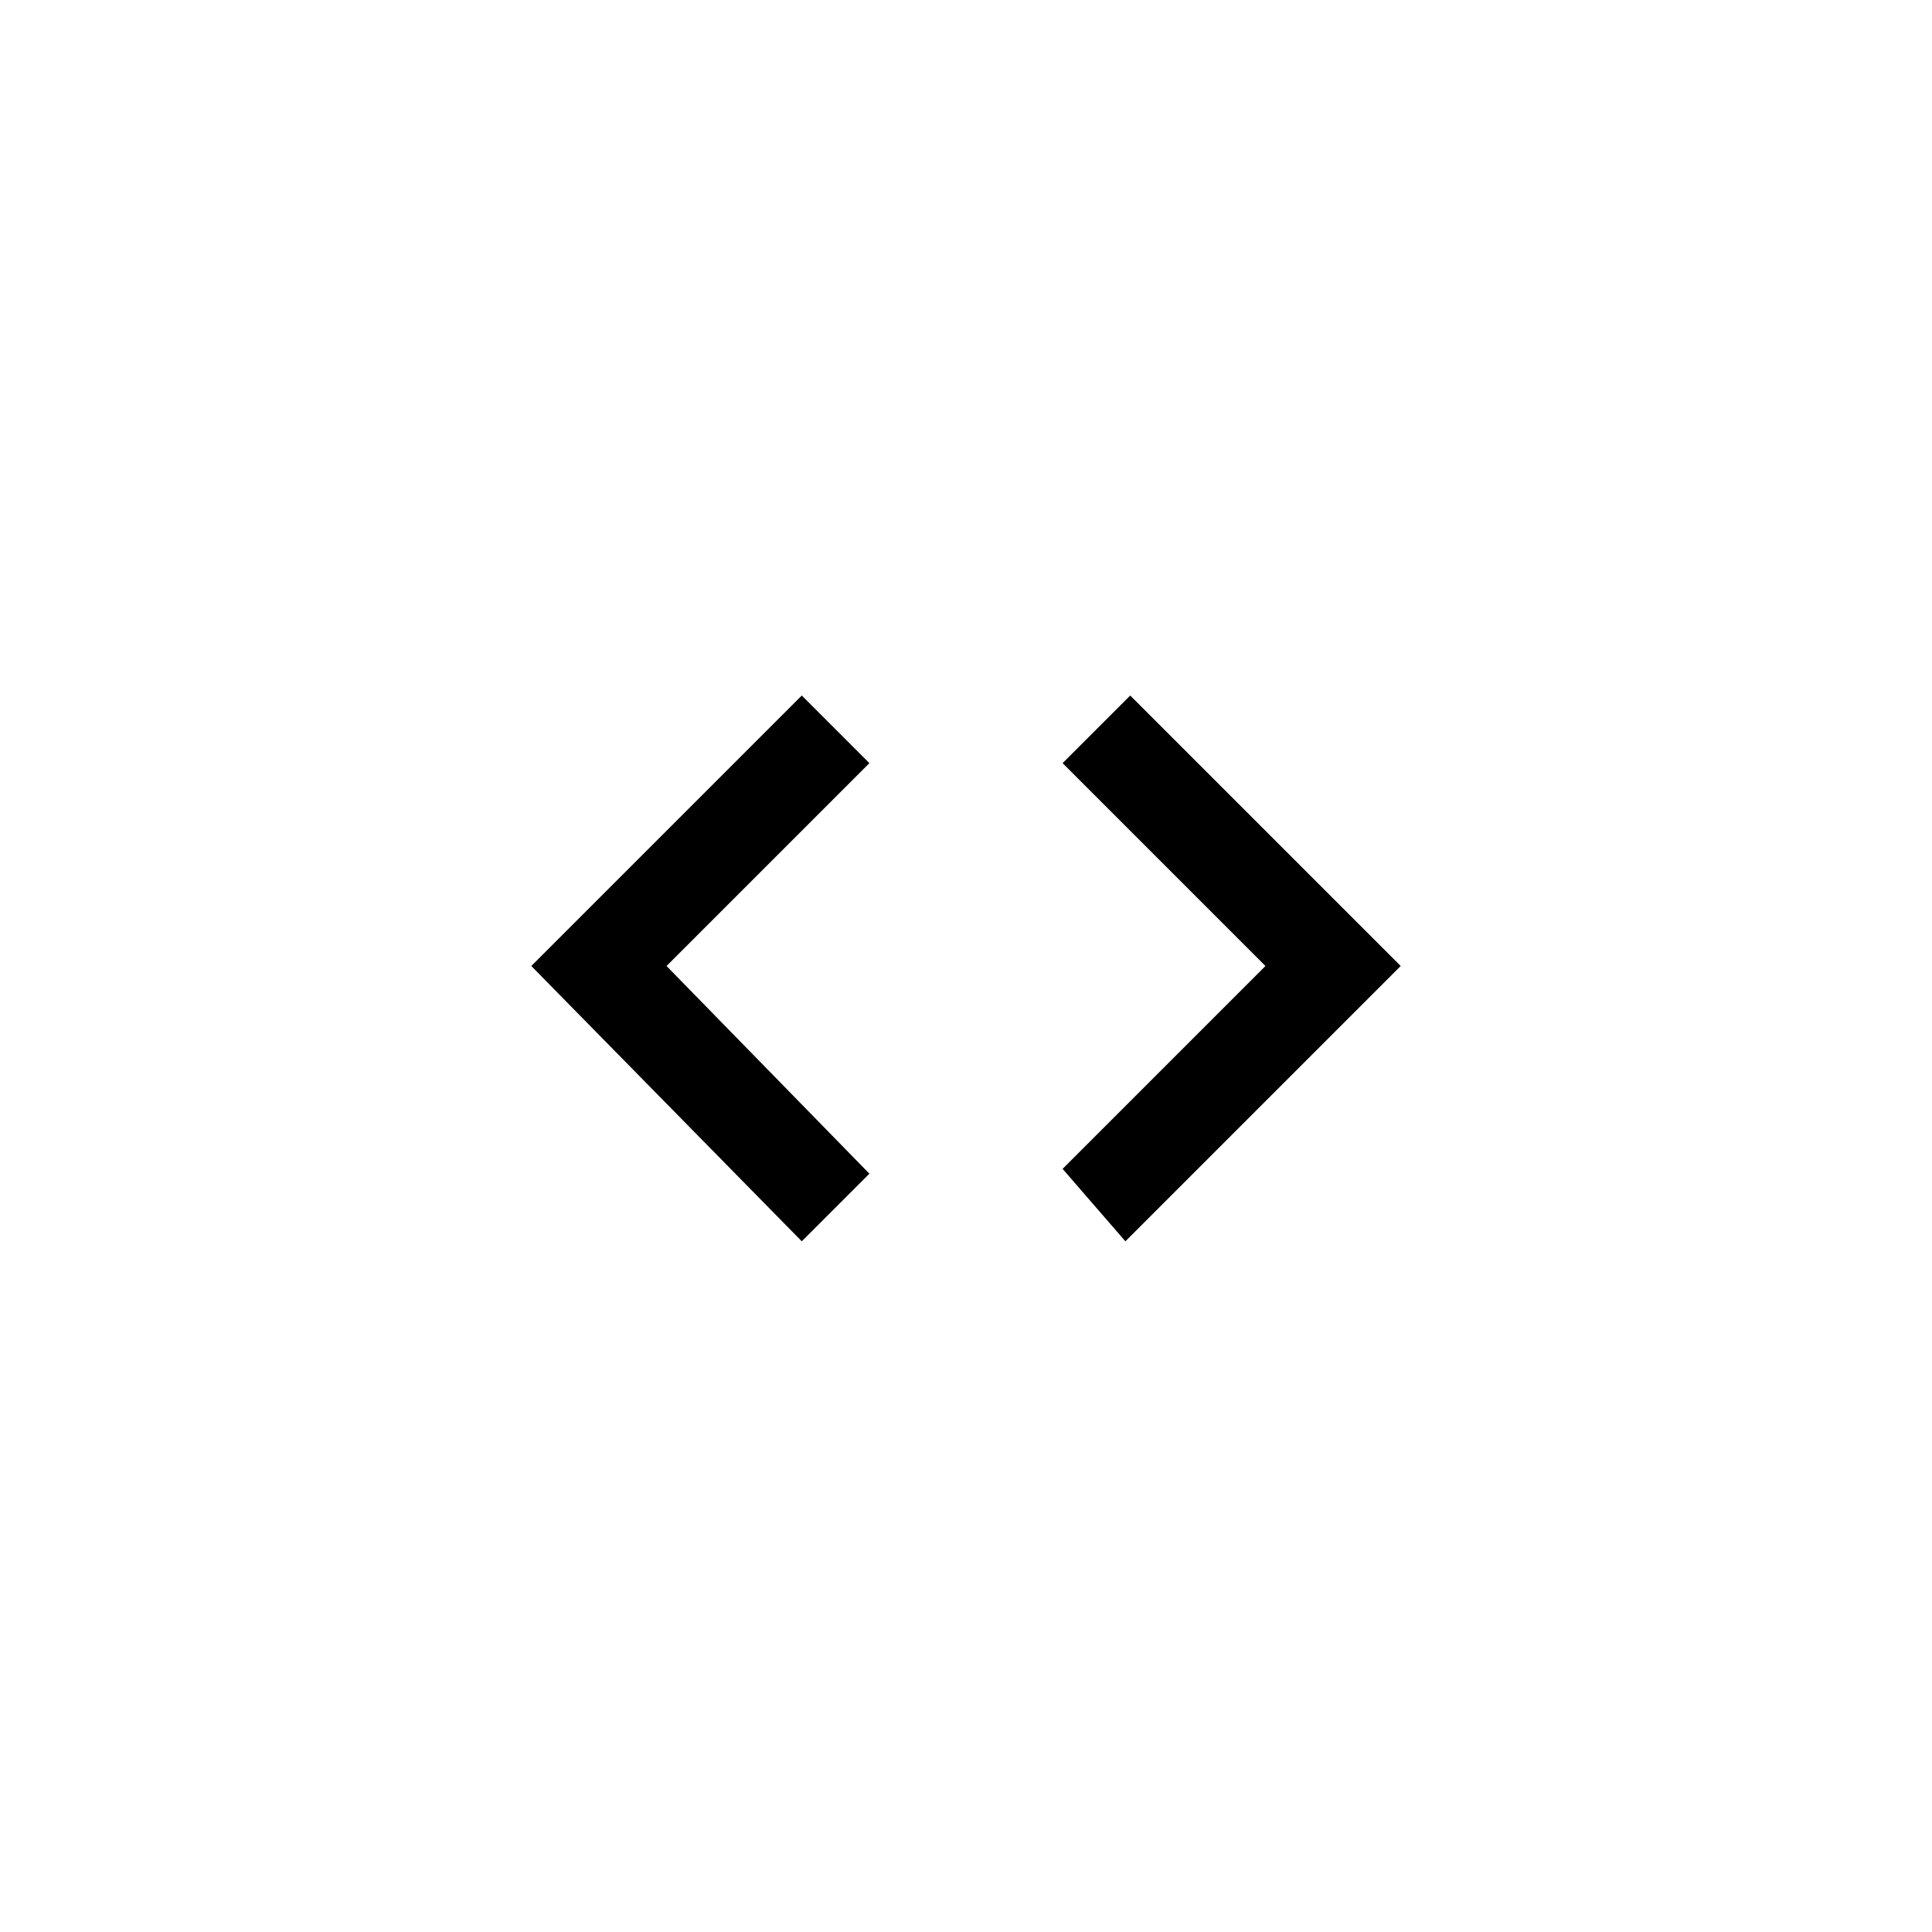 <svg id="UPDATED_SQUARE_compound" xmlns="http://www.w3.org/2000/svg" viewBox="0 0 40 40"><style>.st0{fill-rule:evenodd;clip-rule:evenodd}</style><path d="M29 20l-5.7 5.7-1.3-1.5 4.2-4.2-4.2-4.2 1.4-1.4L29 20zm-12.4 5.7l1.4-1.4-4.2-4.3 4.2-4.2-1.4-1.4L11 20l5.6 5.7z"/></svg>